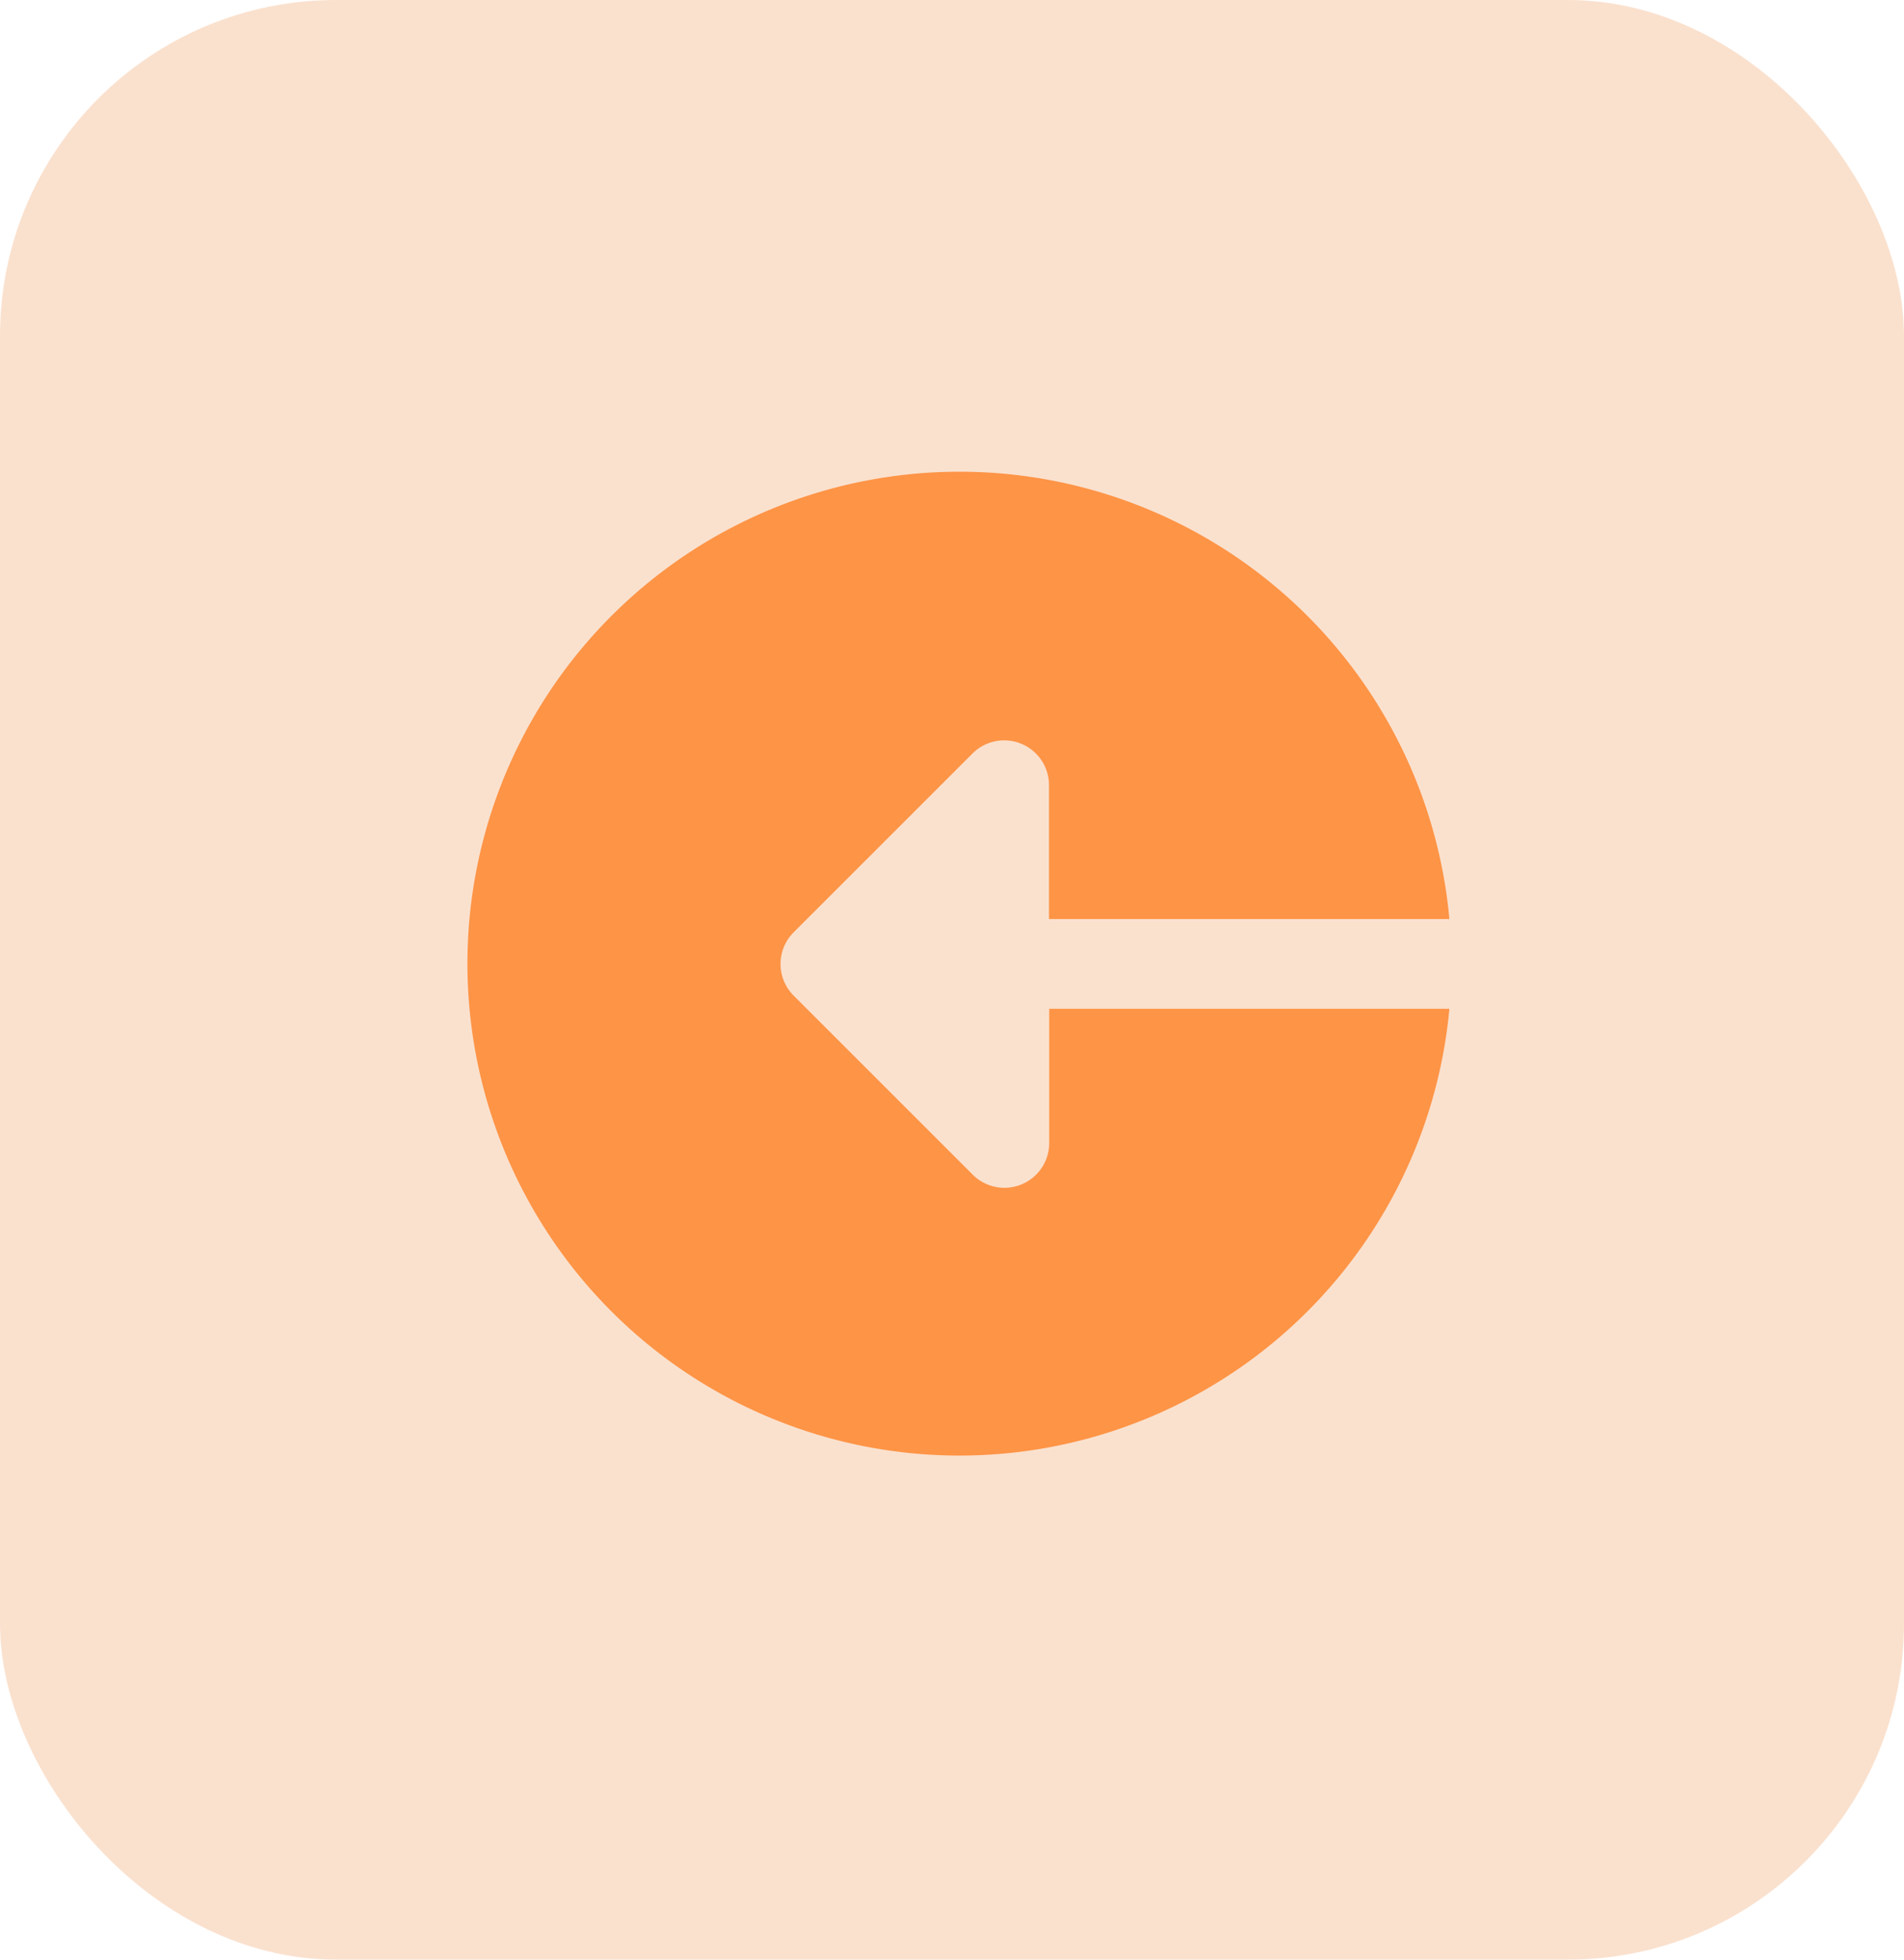 <svg xmlns="http://www.w3.org/2000/svg" width="34" height="35" viewBox="0 0 34 35">
  <g id="Group_1729" data-name="Group 1729" transform="translate(-18 -558)">
    <rect id="Rectangle_295" data-name="Rectangle 295" width="34" height="35" rx="6" transform="translate(18 558)" fill="#fae1ce"/>
    <path id="logout_1_" data-name="logout (1)" d="M8.956,0A8.786,8.786,0,0,1,17.7,7.989h-7.15v-2.4A.8.8,0,0,0,9.19,5.027l-3.2,3.2a.8.8,0,0,0,0,1.13l3.2,3.2a.8.8,0,0,0,1.364-.565v-2.4H17.7A8.786,8.786,0,1,1,8.956,0Zm0,0" transform="translate(26.182 566.425)" fill="#fe9446"/>
  </g>
</svg>
